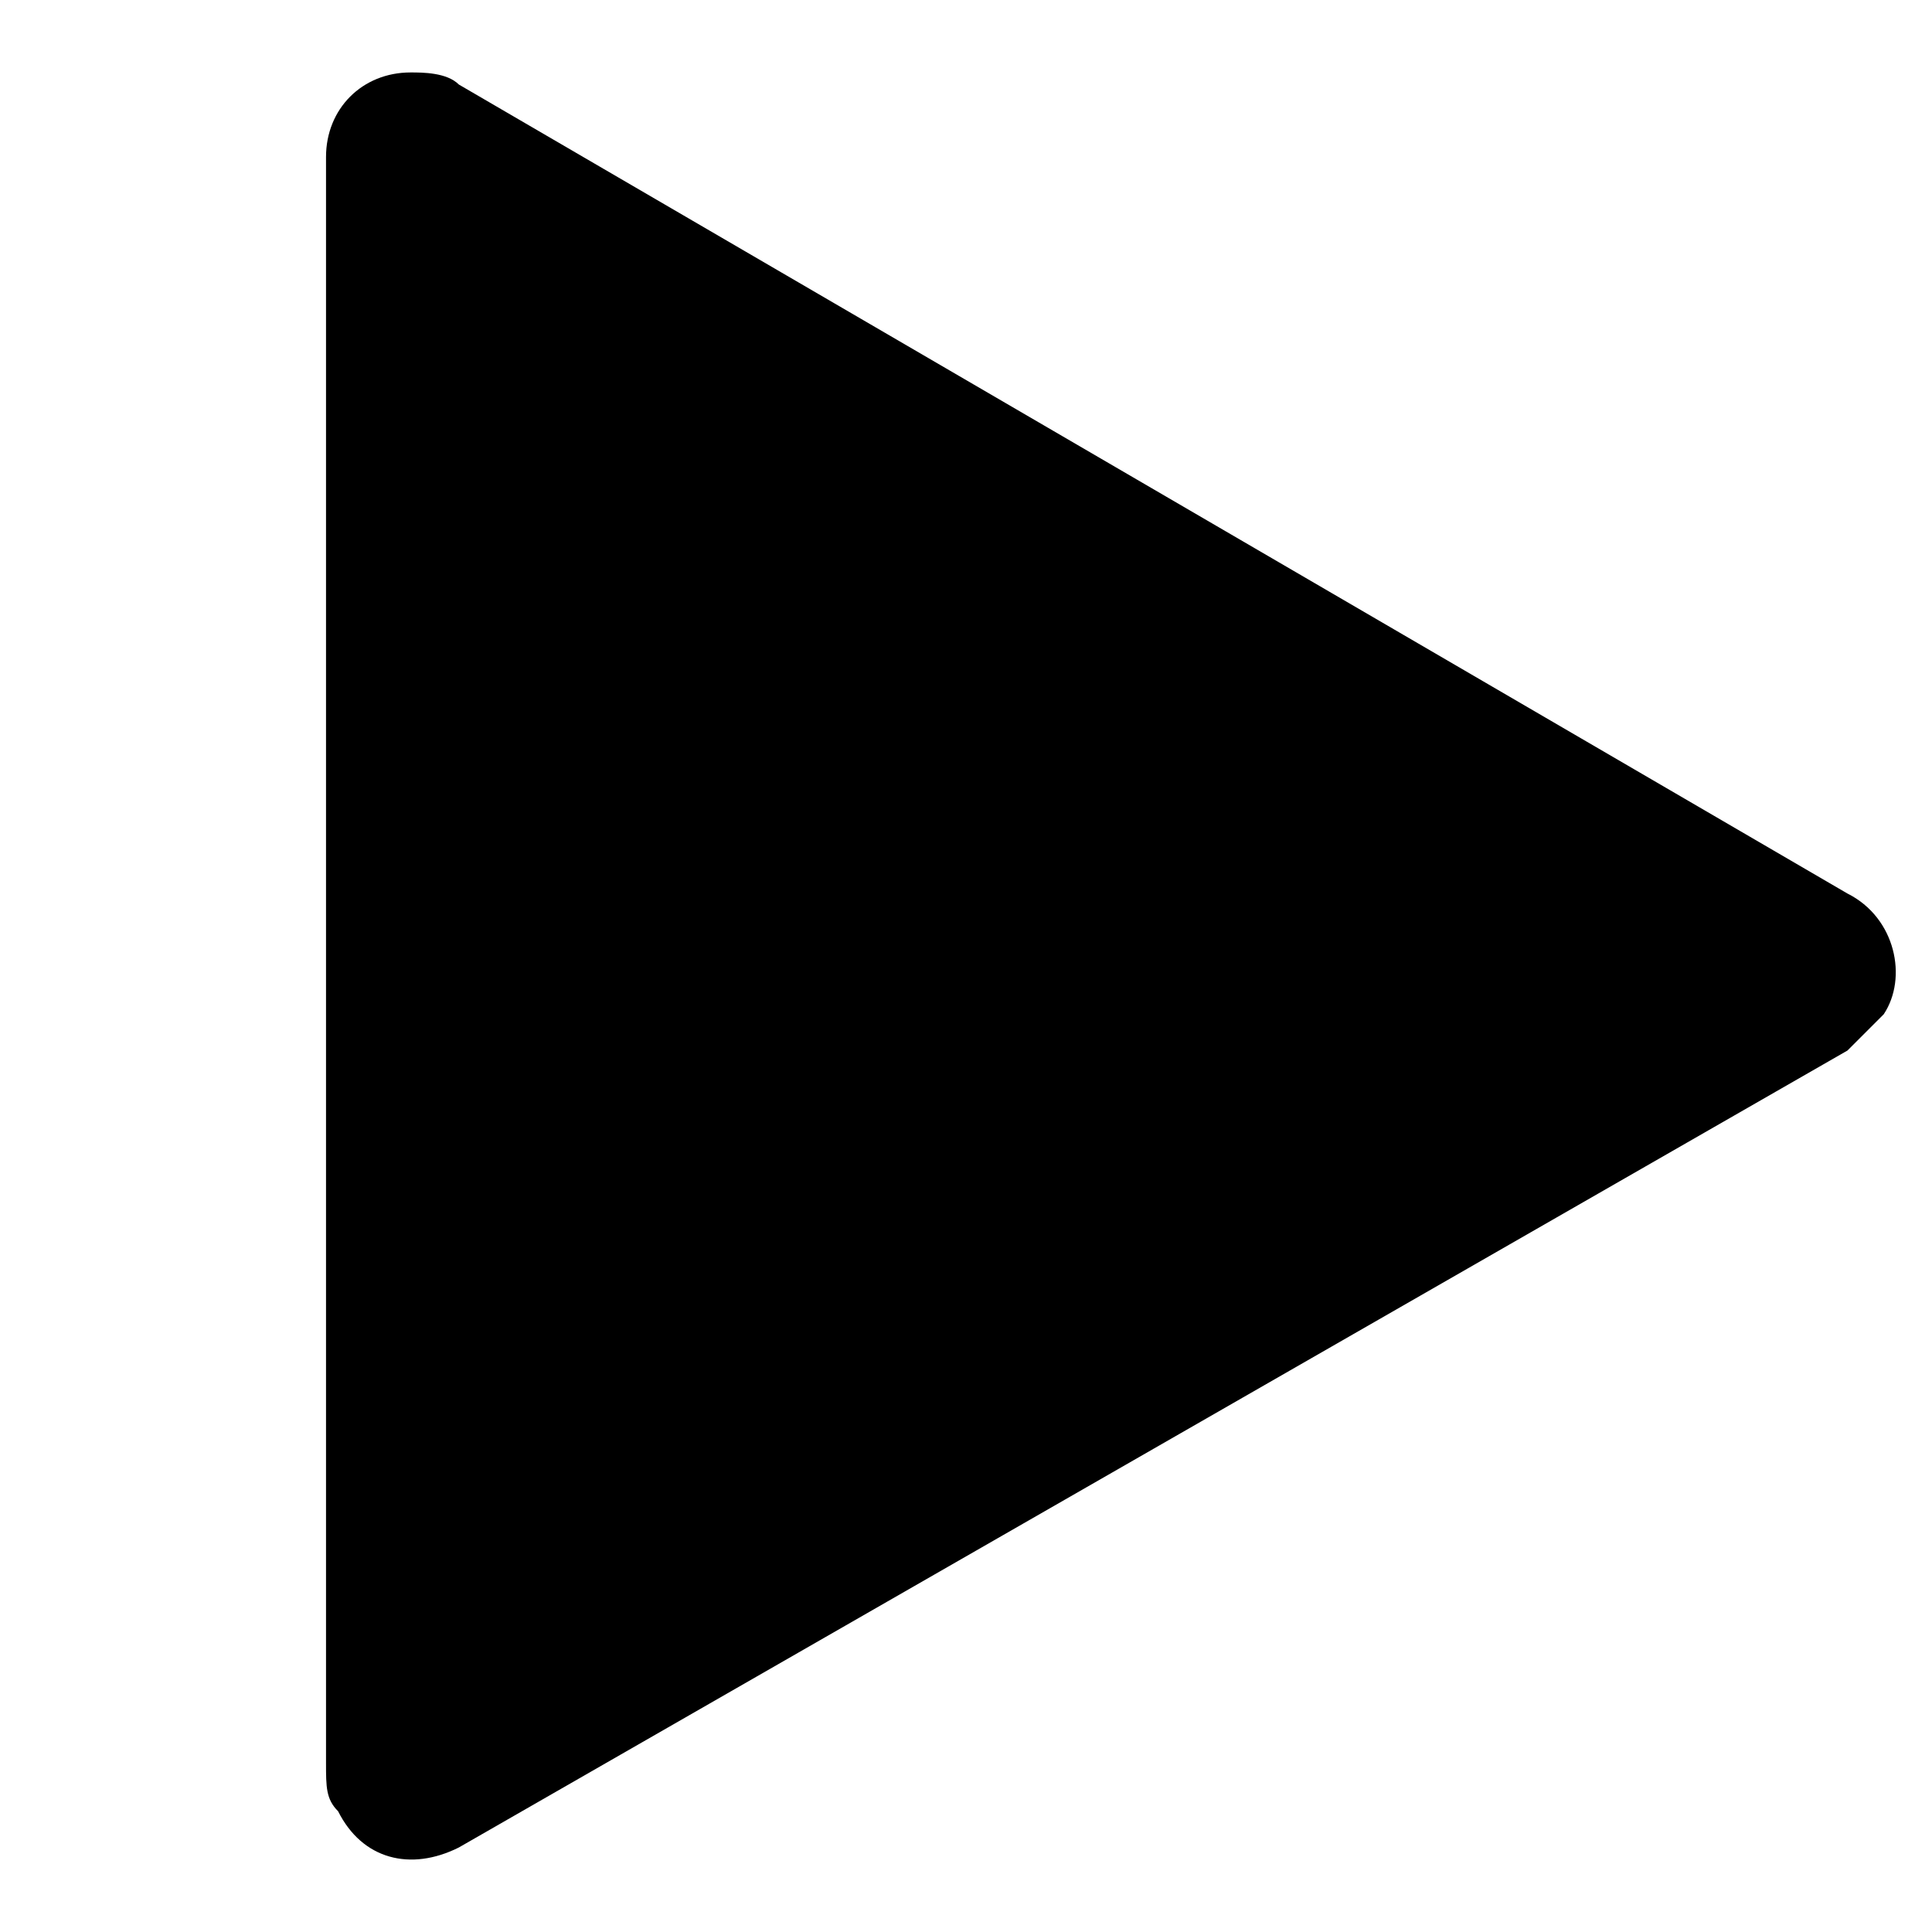 <?xml version="1.0" encoding="utf-8"?>
<!-- Generator: Adobe Illustrator 27.2.0, SVG Export Plug-In . SVG Version: 6.00 Build 0)  -->
<svg version="1.1" id="Layer_1" xmlns="http://www.w3.org/2000/svg" xmlns:xlink="http://www.w3.org/1999/xlink" x="0px" y="0px"
	 viewBox="0 0 16 16" style="enable-background:new 0 0 16 16;" xml:space="preserve">
<path d="M2.7,1.3c0-0.4,0.3-0.7,0.7-0.7c0.1,0,0.3,0,0.4,0.1l11.5,6.7c0.4,0.2,0.5,0.7,0.3,1c-0.1,0.1-0.2,0.2-0.3,0.3L3.8,15.3
	c-0.4,0.2-0.8,0.1-1-0.3c-0.1-0.1-0.1-0.2-0.1-0.4V1.3z"/>
</svg>
